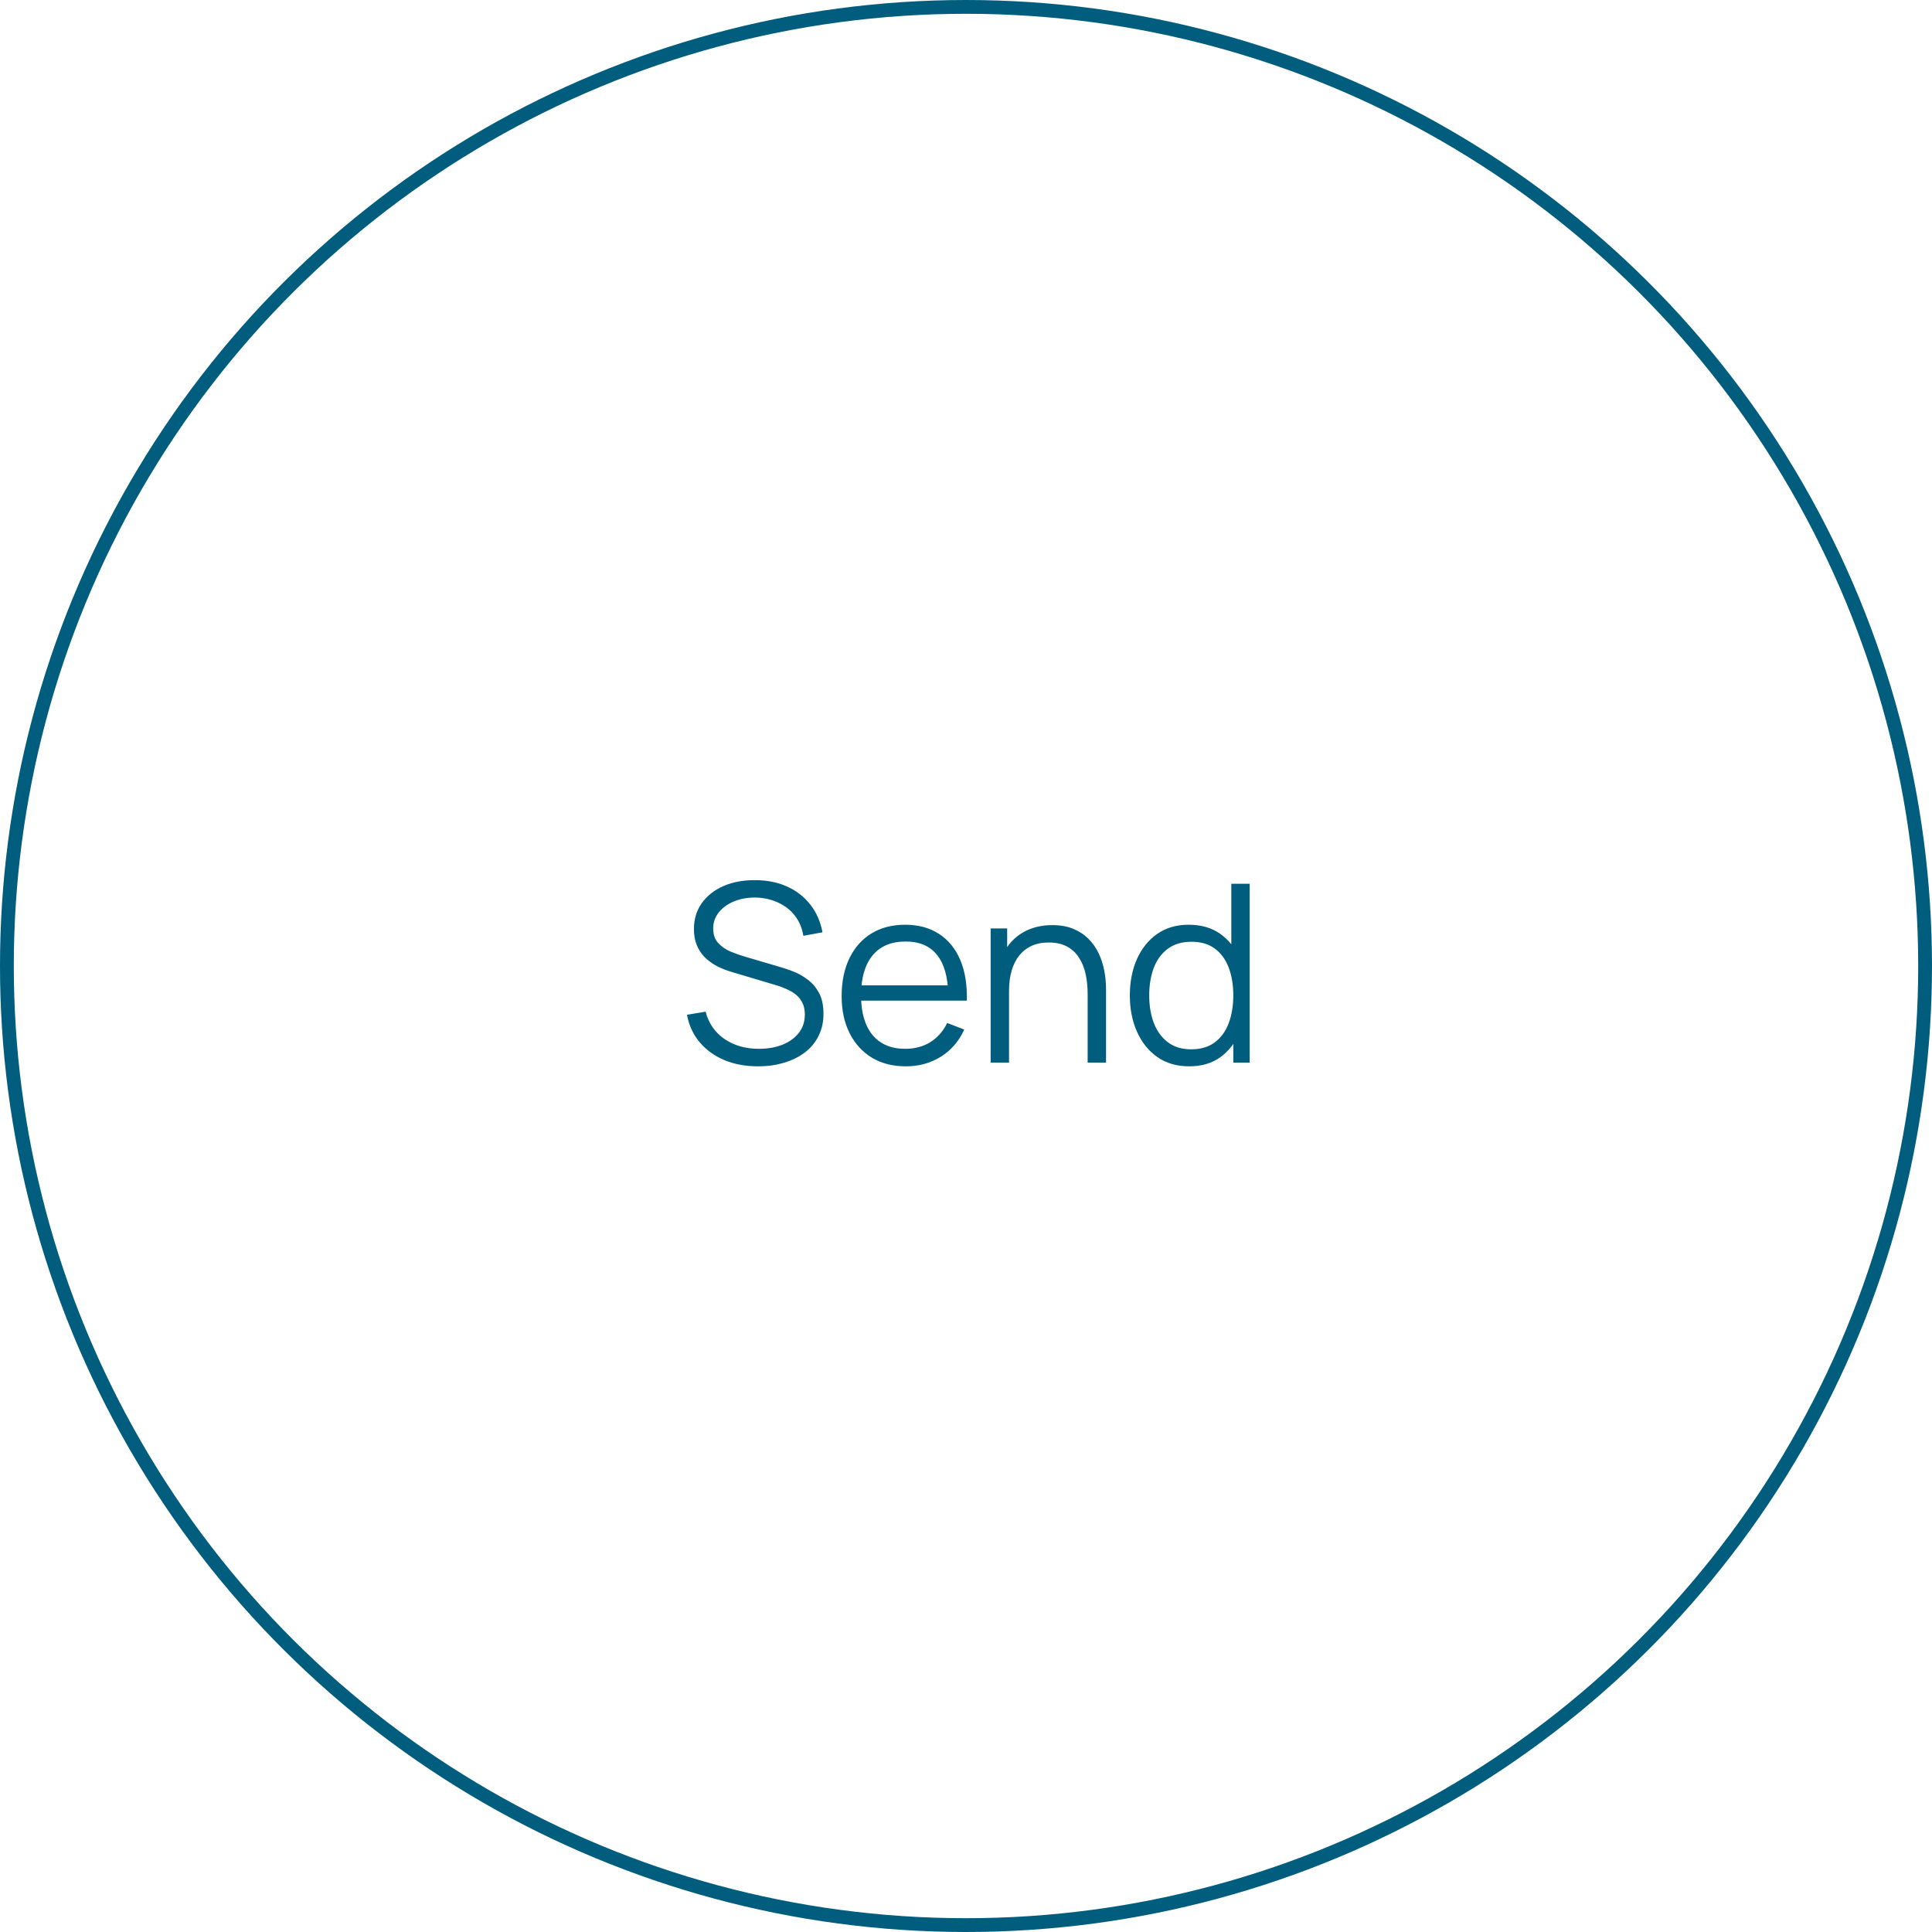 <svg width="140" height="140" viewBox="0 0 140 140" fill="none" xmlns="http://www.w3.org/2000/svg">
<circle cx="70" cy="70" r="69.5" transform="rotate(-90 70 70)" stroke="#005D7D"/>
<path d="M54.938 77.27C54.032 77.27 53.216 77.12 52.49 76.82C51.77 76.514 51.173 76.082 50.699 75.524C50.231 74.966 49.925 74.303 49.781 73.535L51.131 73.31C51.347 74.15 51.803 74.81 52.499 75.29C53.195 75.764 54.026 76.001 54.992 76.001C55.628 76.001 56.198 75.902 56.702 75.704C57.206 75.5 57.602 75.212 57.89 74.84C58.178 74.468 58.322 74.027 58.322 73.517C58.322 73.181 58.262 72.896 58.142 72.662C58.022 72.422 57.863 72.224 57.665 72.068C57.467 71.912 57.251 71.783 57.017 71.681C56.783 71.573 56.555 71.486 56.333 71.42L53.048 70.439C52.652 70.325 52.286 70.181 51.95 70.007C51.614 69.827 51.32 69.614 51.068 69.368C50.822 69.116 50.63 68.822 50.492 68.486C50.354 68.15 50.285 67.766 50.285 67.334C50.285 66.602 50.477 65.969 50.861 65.435C51.245 64.901 51.77 64.49 52.436 64.202C53.102 63.914 53.861 63.773 54.713 63.779C55.577 63.779 56.348 63.932 57.026 64.238C57.71 64.544 58.274 64.982 58.718 65.552C59.162 66.116 59.456 66.785 59.6 67.559L58.214 67.811C58.124 67.247 57.917 66.758 57.593 66.344C57.269 65.93 56.855 65.612 56.351 65.39C55.853 65.162 55.304 65.045 54.704 65.039C54.122 65.039 53.603 65.138 53.147 65.336C52.697 65.528 52.34 65.792 52.076 66.128C51.812 66.464 51.68 66.848 51.68 67.28C51.68 67.718 51.8 68.069 52.04 68.333C52.286 68.597 52.586 68.804 52.94 68.954C53.3 69.104 53.648 69.227 53.984 69.323L56.522 70.07C56.786 70.142 57.095 70.247 57.449 70.385C57.809 70.517 58.157 70.709 58.493 70.961C58.835 71.207 59.117 71.531 59.339 71.933C59.561 72.335 59.672 72.845 59.672 73.463C59.672 74.063 59.552 74.6 59.312 75.074C59.078 75.548 58.745 75.947 58.313 76.271C57.887 76.595 57.386 76.841 56.81 77.009C56.24 77.183 55.616 77.27 54.938 77.27ZM65.642 77.27C64.695 77.27 63.873 77.06 63.176 76.64C62.486 76.22 61.95 75.629 61.566 74.867C61.181 74.105 60.989 73.211 60.989 72.185C60.989 71.123 61.178 70.205 61.556 69.431C61.934 68.657 62.465 68.06 63.15 67.64C63.84 67.22 64.653 67.01 65.588 67.01C66.549 67.01 67.368 67.232 68.046 67.676C68.724 68.114 69.237 68.744 69.585 69.566C69.933 70.388 70.091 71.369 70.061 72.509H68.712V72.041C68.688 70.781 68.415 69.83 67.892 69.188C67.376 68.546 66.621 68.225 65.624 68.225C64.581 68.225 63.779 68.564 63.221 69.242C62.669 69.92 62.394 70.886 62.394 72.14C62.394 73.364 62.669 74.315 63.221 74.993C63.779 75.665 64.569 76.001 65.588 76.001C66.284 76.001 66.891 75.842 67.406 75.524C67.928 75.2 68.34 74.735 68.639 74.129L69.873 74.606C69.489 75.452 68.921 76.109 68.171 76.577C67.427 77.039 66.585 77.27 65.642 77.27ZM61.925 72.509V71.402H69.35V72.509H61.925ZM78.815 77V72.041C78.815 71.501 78.764 71.006 78.662 70.556C78.56 70.1 78.395 69.704 78.167 69.368C77.945 69.026 77.654 68.762 77.294 68.576C76.94 68.39 76.508 68.297 75.998 68.297C75.53 68.297 75.116 68.378 74.756 68.54C74.402 68.702 74.102 68.936 73.856 69.242C73.616 69.542 73.433 69.908 73.307 70.34C73.181 70.772 73.118 71.264 73.118 71.816L72.182 71.609C72.182 70.613 72.356 69.776 72.704 69.098C73.052 68.42 73.532 67.907 74.144 67.559C74.756 67.211 75.458 67.037 76.25 67.037C76.832 67.037 77.339 67.127 77.771 67.307C78.209 67.487 78.578 67.73 78.878 68.036C79.184 68.342 79.43 68.693 79.616 69.089C79.802 69.479 79.937 69.896 80.021 70.34C80.105 70.778 80.147 71.216 80.147 71.654V77H78.815ZM71.786 77V67.28H72.983V69.674H73.118V77H71.786ZM86.183 77.27C85.277 77.27 84.503 77.045 83.861 76.595C83.219 76.139 82.727 75.524 82.385 74.75C82.043 73.976 81.872 73.103 81.872 72.131C81.872 71.165 82.04 70.295 82.376 69.521C82.718 68.747 83.207 68.135 83.843 67.685C84.479 67.235 85.241 67.01 86.129 67.01C87.041 67.01 87.809 67.232 88.433 67.676C89.057 68.12 89.528 68.729 89.846 69.503C90.17 70.271 90.332 71.147 90.332 72.131C90.332 73.097 90.173 73.97 89.855 74.75C89.537 75.524 89.069 76.139 88.451 76.595C87.833 77.045 87.077 77.27 86.183 77.27ZM86.318 76.037C87.008 76.037 87.578 75.869 88.028 75.533C88.478 75.197 88.814 74.735 89.036 74.147C89.258 73.553 89.369 72.881 89.369 72.131C89.369 71.369 89.258 70.697 89.036 70.115C88.814 69.527 88.478 69.068 88.028 68.738C87.584 68.408 87.023 68.243 86.345 68.243C85.649 68.243 85.073 68.414 84.617 68.756C84.161 69.098 83.822 69.563 83.6 70.151C83.384 70.739 83.276 71.399 83.276 72.131C83.276 72.869 83.387 73.535 83.609 74.129C83.837 74.717 84.176 75.182 84.626 75.524C85.076 75.866 85.64 76.037 86.318 76.037ZM89.369 77V69.683H89.225V64.04H90.557V77H89.369Z" fill="#005D7D"/>
</svg>
